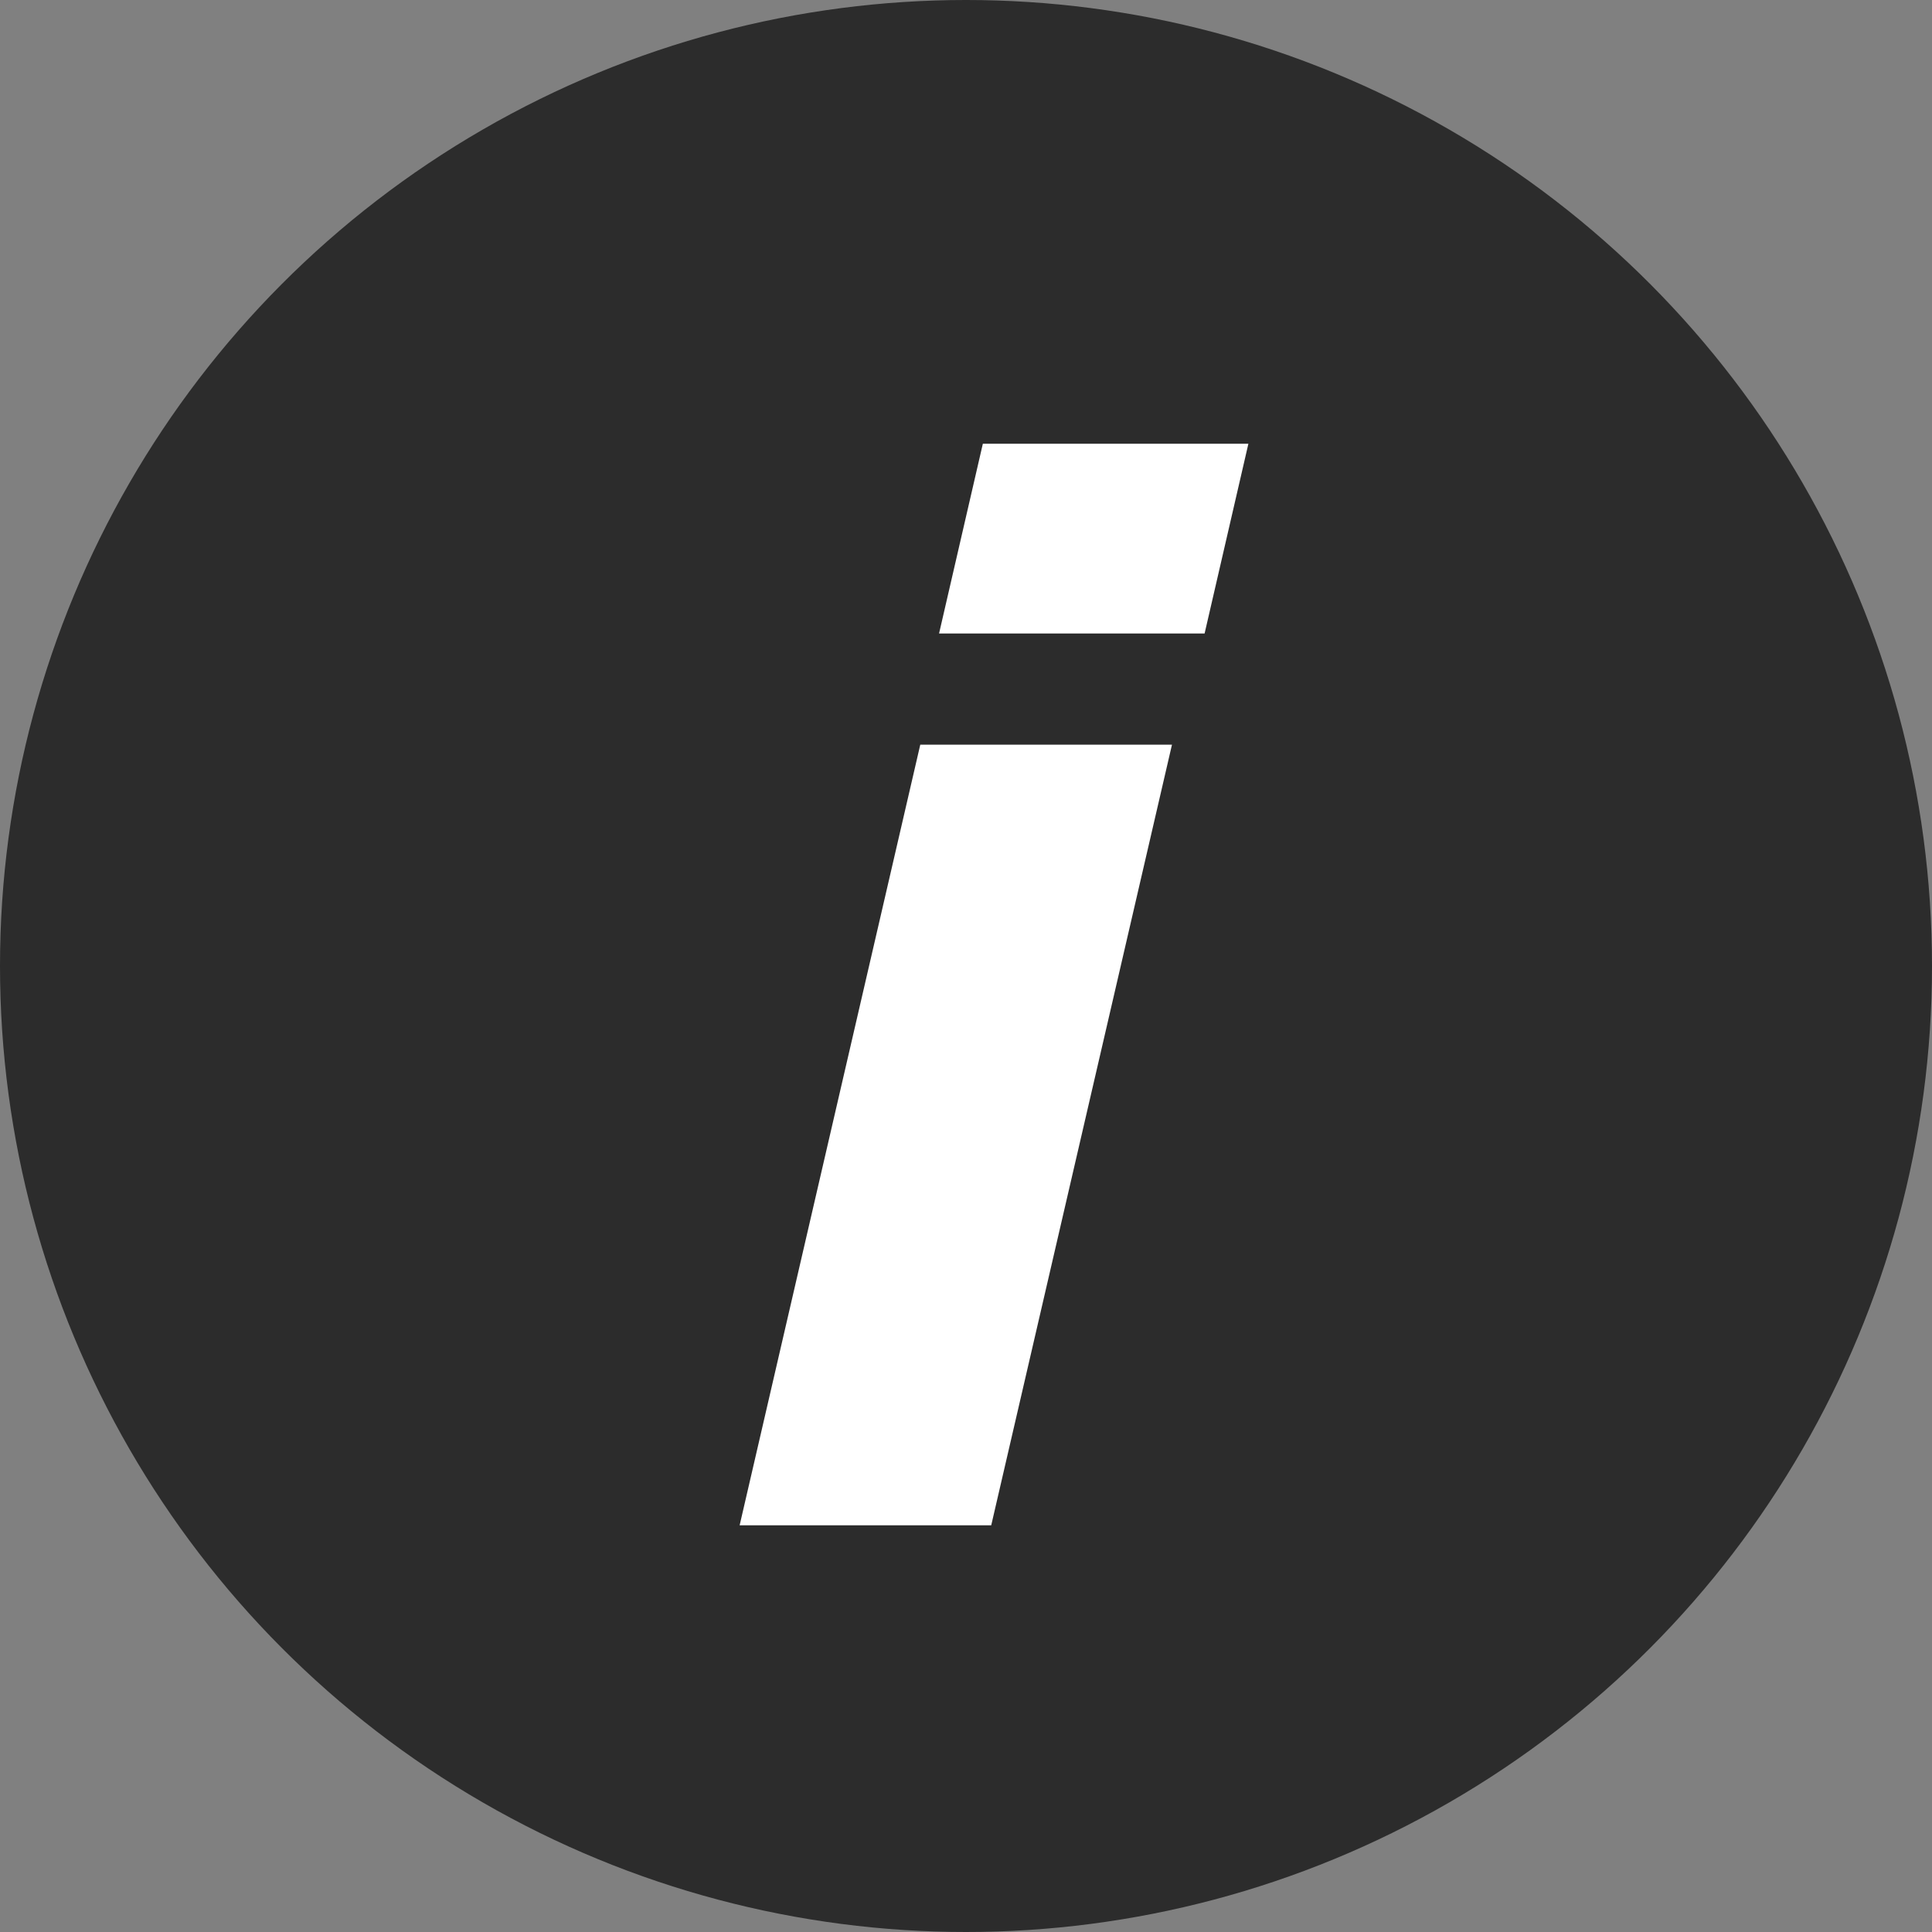 <?xml version="1.0" encoding="UTF-8"?>
<svg width="18px" height="18px" viewBox="0 0 18 18" version="1.1" xmlns="http://www.w3.org/2000/svg" xmlns:xlink="http://www.w3.org/1999/xlink">
    <rect x="0" y="0" width="18" height="18" fill="#808080" stroke="none"/>
    <!-- Generator: Sketch 62 (91390) - https://sketch.com -->
    <title>Info</title>
    <desc>Created with Sketch.</desc>
    <g id="Page-1" stroke="none" stroke-width="1" fill="none" fill-rule="evenodd">
        <g id="Artboard" transform="translate(-661, -338)">
            <g id="Info" transform="translate(661, 338)">
                <circle id="Oval-12" fill="#2C2C2C" fill-rule="evenodd" cx="9" cy="9" r="9"></circle>
                <path d="M11.223,5.902 L11.631,4.134 L9.157,4.134 L8.749,5.902 L11.223,5.902 Z M9.235,14.211 L10.919,6.938 L8.574,6.938 L6.891,14.211 L9.235,14.211 Z" id="i" fill="#FFFFFF" fill-rule="nonzero"></path>
            </g>
        </g>
    </g>
</svg>